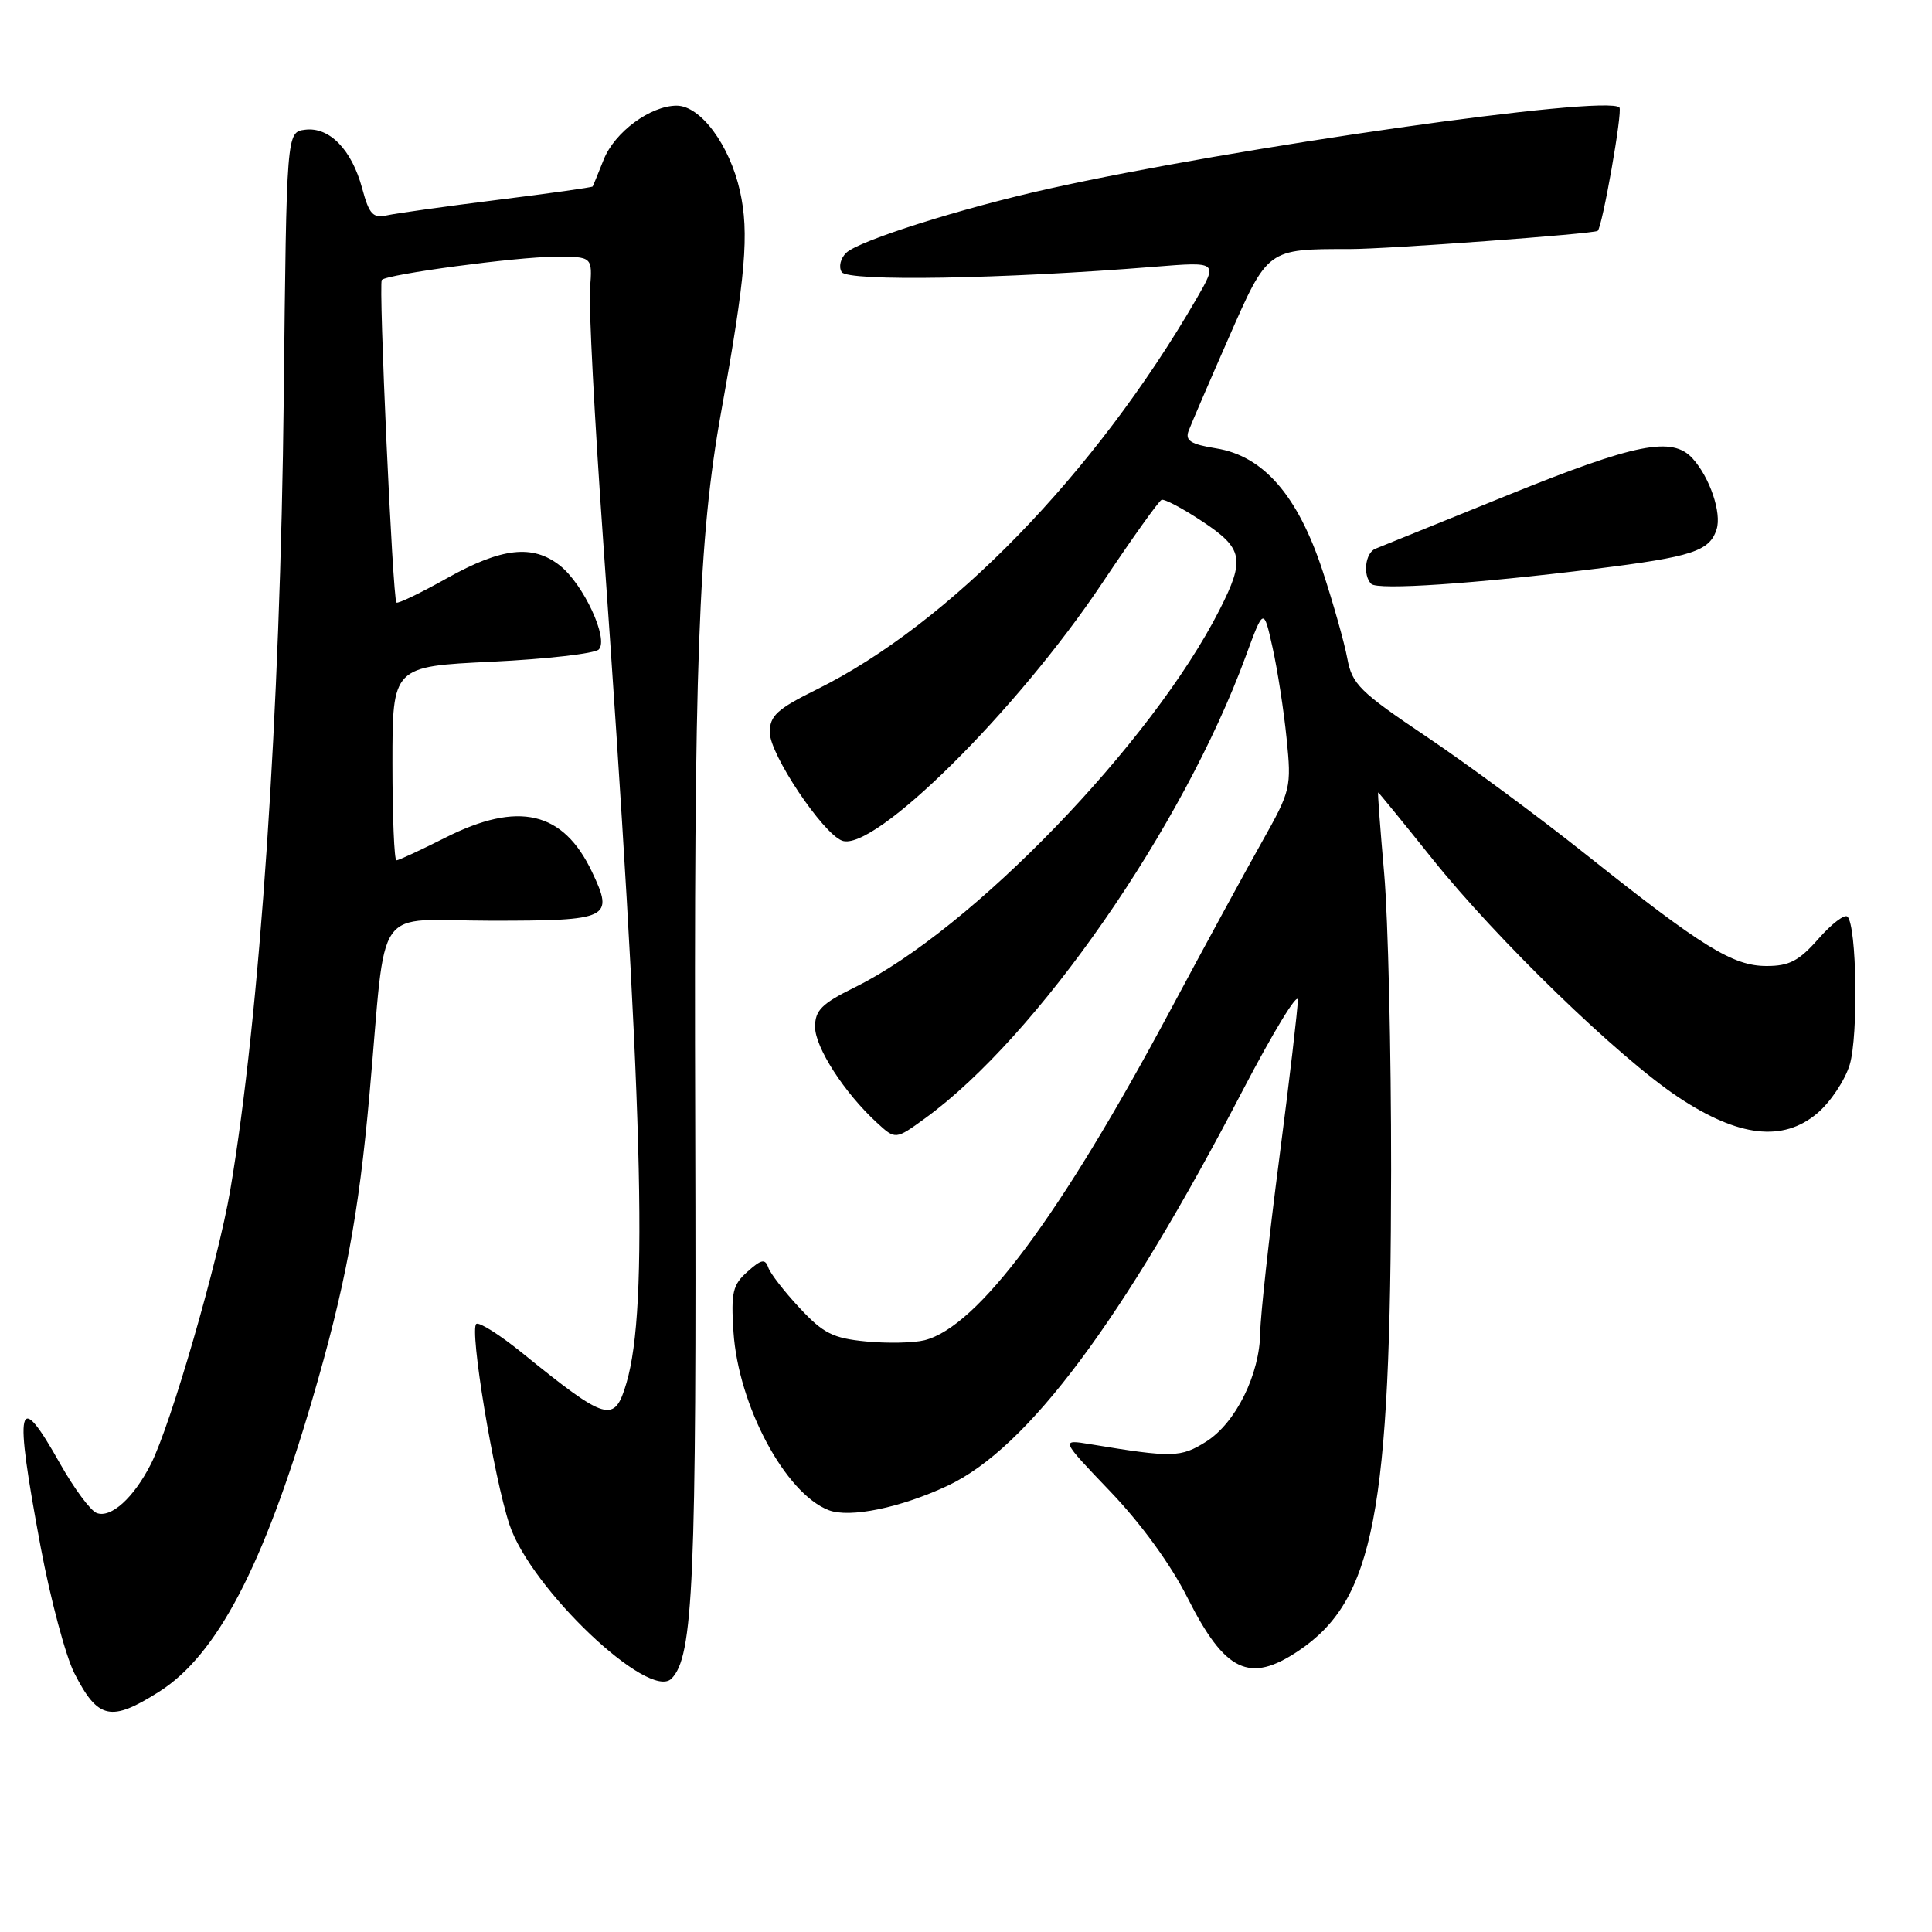 <?xml version="1.0" encoding="UTF-8" standalone="no"?>
<!DOCTYPE svg PUBLIC "-//W3C//DTD SVG 1.1//EN" "http://www.w3.org/Graphics/SVG/1.1/DTD/svg11.dtd" >
<svg xmlns="http://www.w3.org/2000/svg" xmlns:xlink="http://www.w3.org/1999/xlink" version="1.1" viewBox="0 0 256 256">
 <g >
 <path fill="currentColor"
d=" M 21.10 224.15 C 28.73 219.31 34.88 207.58 41.37 185.48 C 45.73 170.62 47.53 161.04 48.96 145.00 C 51.29 119.03 49.21 122.00 65.10 122.00 C 80.78 122.00 81.38 121.71 78.45 115.54 C 74.63 107.49 68.70 106.10 59.00 111.00 C 55.73 112.65 52.82 114.00 52.53 114.00 C 52.24 114.00 52.00 108.22 52.00 101.15 C 52.00 88.31 52.00 88.31 65.18 87.68 C 72.42 87.33 78.80 86.60 79.34 86.06 C 80.70 84.70 77.32 77.40 74.18 74.93 C 70.58 72.10 66.49 72.56 59.27 76.59 C 55.74 78.57 52.71 80.03 52.53 79.84 C 52.03 79.31 50.14 37.55 50.59 37.09 C 51.33 36.33 68.43 34.04 73.51 34.02 C 78.51 34.00 78.51 34.00 78.18 38.25 C 78.00 40.59 78.78 55.55 79.91 71.50 C 85.21 146.38 85.96 173.21 83.01 183.25 C 81.42 188.66 80.43 188.38 69.19 179.27 C 66.26 176.90 63.54 175.17 63.12 175.42 C 62.16 176.02 65.41 195.71 67.51 202.03 C 70.32 210.50 86.00 225.40 88.97 222.43 C 91.88 219.52 92.30 209.68 92.12 149.19 C 91.93 87.97 92.54 71.33 95.56 54.57 C 98.81 36.56 99.29 30.88 98.05 25.32 C 96.68 19.20 92.82 14.00 89.66 14.00 C 86.18 14.01 81.45 17.50 80.00 21.13 C 79.26 22.98 78.60 24.60 78.53 24.71 C 78.46 24.83 72.80 25.63 65.95 26.48 C 59.10 27.34 52.51 28.26 51.29 28.53 C 49.41 28.94 48.92 28.41 47.99 24.96 C 46.61 19.82 43.64 16.78 40.42 17.19 C 37.97 17.50 37.97 17.50 37.60 52.50 C 37.15 94.46 34.45 134.47 30.51 157.70 C 28.91 167.13 22.62 188.84 19.99 194.00 C 17.71 198.48 14.70 201.20 12.81 200.48 C 11.99 200.17 9.82 197.23 7.97 193.96 C 2.29 183.85 1.82 185.88 5.40 205.05 C 6.70 211.95 8.70 219.44 9.85 221.70 C 12.98 227.84 14.69 228.21 21.10 224.15 Z  M 172.08 218.73 C 182.08 211.99 184.28 200.51 184.33 155.00 C 184.34 139.32 183.93 121.66 183.41 115.75 C 182.89 109.84 182.53 105.00 182.61 105.00 C 182.69 105.00 185.90 108.94 189.75 113.75 C 198.31 124.47 214.48 140.14 222.43 145.41 C 230.36 150.67 236.24 151.35 240.78 147.53 C 242.53 146.06 244.47 143.15 245.10 141.07 C 246.25 137.22 246.03 122.69 244.80 121.46 C 244.43 121.09 242.70 122.41 240.96 124.39 C 238.39 127.32 237.09 128.00 234.09 128.00 C 229.62 128.00 225.60 125.52 210.13 113.21 C 203.88 108.23 194.37 101.21 189.00 97.60 C 180.18 91.67 179.16 90.66 178.53 87.27 C 178.15 85.19 176.67 79.95 175.24 75.60 C 171.96 65.65 167.40 60.41 161.14 59.41 C 157.79 58.87 157.02 58.38 157.49 57.11 C 157.82 56.23 160.20 50.70 162.78 44.83 C 168.01 32.91 167.90 33.00 178.87 33.00 C 183.76 33.01 211.16 30.99 211.70 30.59 C 212.31 30.13 215.03 14.70 214.58 14.24 C 212.85 12.51 163.55 19.53 138.96 25.01 C 127.37 27.59 113.82 31.88 112.13 33.50 C 111.37 34.23 111.10 35.36 111.53 36.05 C 112.32 37.32 132.78 36.98 152.94 35.35 C 161.38 34.67 161.38 34.67 158.54 39.59 C 145.13 62.74 125.75 82.68 108.25 91.34 C 102.96 93.96 102.00 94.83 102.00 97.05 C 102.00 99.95 108.98 110.39 111.57 111.39 C 115.76 113.00 134.77 94.17 146.07 77.23 C 150.01 71.33 153.54 66.38 153.92 66.23 C 154.30 66.09 156.72 67.37 159.30 69.08 C 164.73 72.67 165.01 74.08 161.61 80.78 C 152.66 98.43 128.69 123.24 113.25 130.83 C 108.89 132.98 108.00 133.87 108.00 136.06 C 108.00 138.79 111.88 144.80 116.19 148.76 C 118.66 151.03 118.66 151.03 122.58 148.18 C 137.48 137.36 156.75 109.60 165.05 87.00 C 167.44 80.50 167.44 80.50 168.62 85.80 C 169.27 88.71 170.11 94.13 170.48 97.83 C 171.14 104.35 171.04 104.76 167.23 111.53 C 165.07 115.36 159.57 125.47 155.00 134.00 C 140.44 161.21 129.54 175.82 122.50 177.59 C 121.07 177.95 117.58 178.02 114.76 177.75 C 110.38 177.33 109.09 176.68 105.97 173.33 C 103.95 171.17 102.07 168.75 101.80 167.95 C 101.38 166.76 100.88 166.86 99.05 168.50 C 97.08 170.24 96.85 171.25 97.19 176.50 C 97.84 186.25 104.05 197.88 109.80 200.10 C 112.59 201.18 119.33 199.79 125.58 196.86 C 136.18 191.88 148.76 175.02 164.66 144.50 C 168.68 136.80 171.96 131.40 171.97 132.50 C 171.97 133.60 170.87 143.05 169.51 153.50 C 168.15 163.95 167.02 174.30 166.99 176.50 C 166.94 182.10 163.74 188.56 159.81 191.03 C 156.45 193.14 155.38 193.17 144.50 191.37 C 140.50 190.71 140.50 190.71 147.12 197.63 C 151.18 201.87 155.14 207.31 157.35 211.71 C 162.32 221.57 165.57 223.11 172.08 218.73 Z  M 211.42 75.37 C 224.24 73.78 226.54 73.03 227.46 70.13 C 228.15 67.96 226.56 63.27 224.28 60.75 C 221.59 57.78 216.76 58.74 199.81 65.60 C 190.84 69.23 182.94 72.43 182.25 72.71 C 180.90 73.25 180.55 76.22 181.70 77.37 C 182.55 78.22 195.30 77.36 211.42 75.37 Z "/>
</g>
</svg>